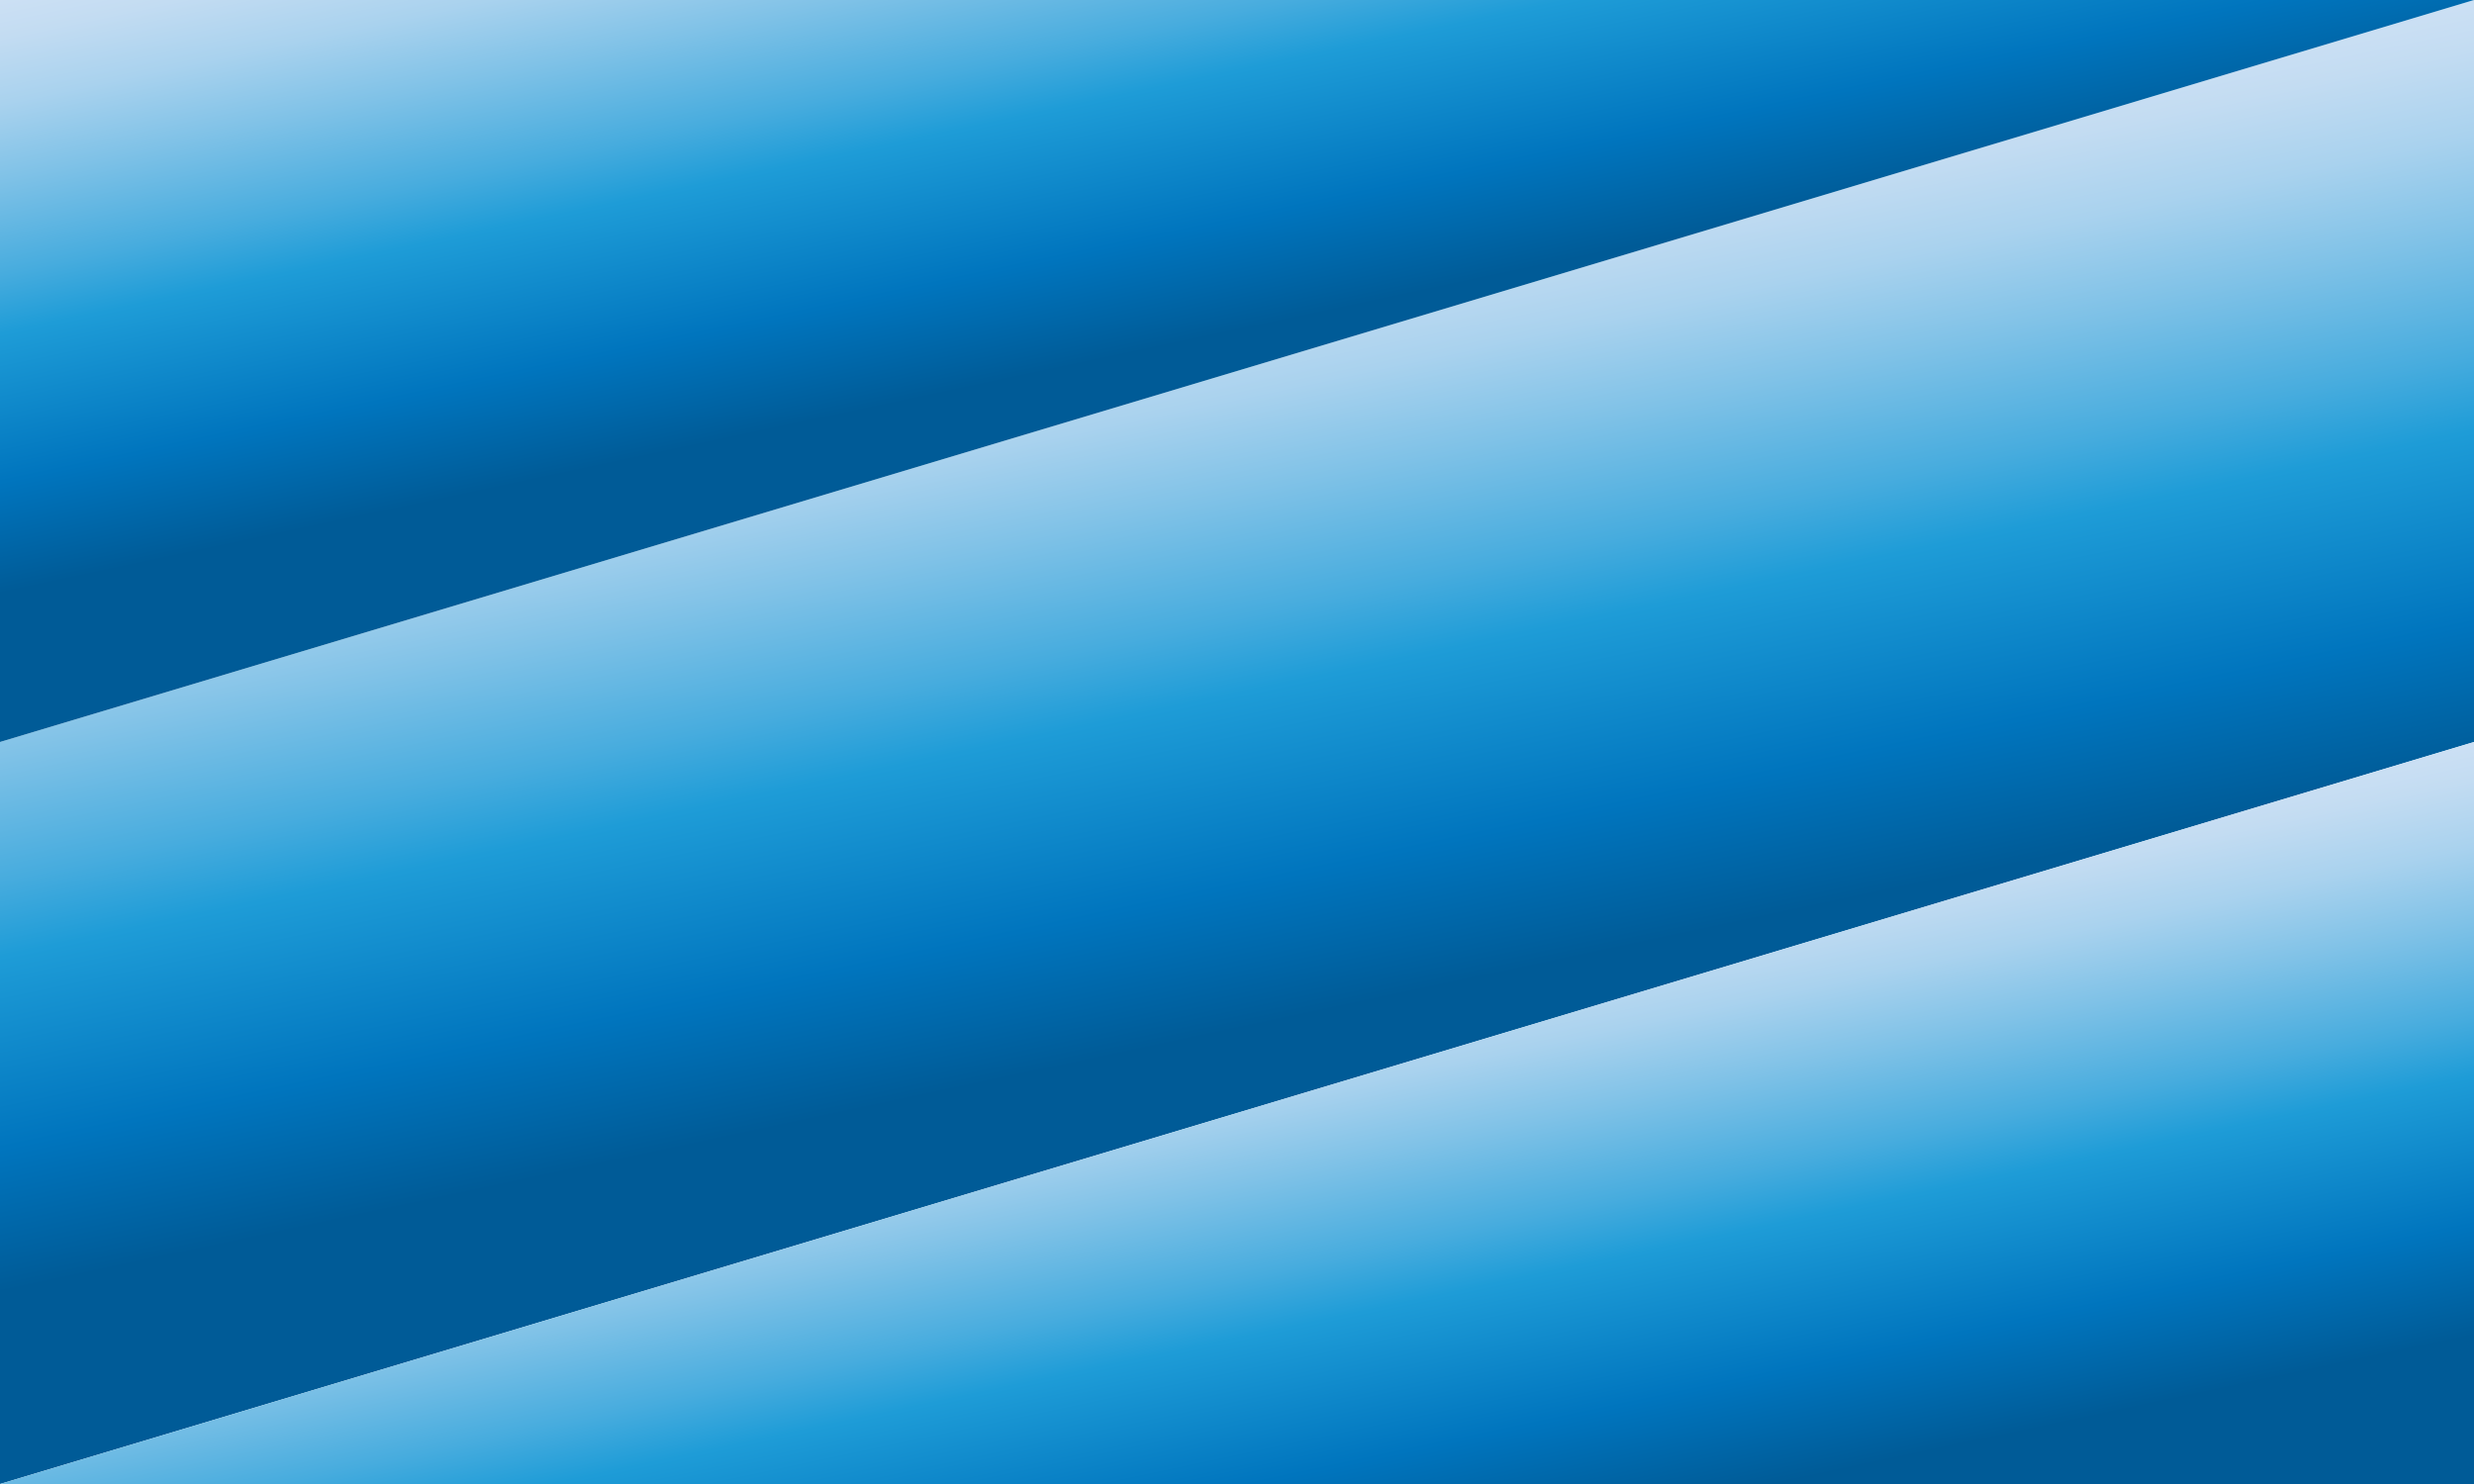 <svg xmlns="http://www.w3.org/2000/svg" xmlns:xlink="http://www.w3.org/1999/xlink" viewBox="0 0 1000 600"><defs><linearGradient id="a" x1="460.6" y1="114.65" x2="539.4" y2="485.35" gradientUnits="userSpaceOnUse"><stop offset="0" stop-color="#cce0f4"/><stop offset=".05" stop-color="#c3dcf2"/><stop offset=".14" stop-color="#a9d2ee"/><stop offset=".24" stop-color="#80c2e7"/><stop offset=".37" stop-color="#47acde"/><stop offset=".45" stop-color="#1e9cd7"/><stop offset=".65" stop-color="#0075be"/><stop offset=".8" stop-color="#005b97"/></linearGradient><linearGradient id="b" x1="491.11" y1="408.17" x2="552.12" y2="695.2" xlink:href="#a"/><linearGradient id="c" x1="447.88" y1="-95.2" x2="508.89" y2="191.83" xlink:href="#a"/></defs><path fill="url(#a)" d="M1000 0L0 300v300l1000-300V0z"/><path fill="url(#b)" d="M1000 600V300L0 600h1000z"/><path fill="url(#c)" d="M0 0v300L1000 0H0z"/></svg>